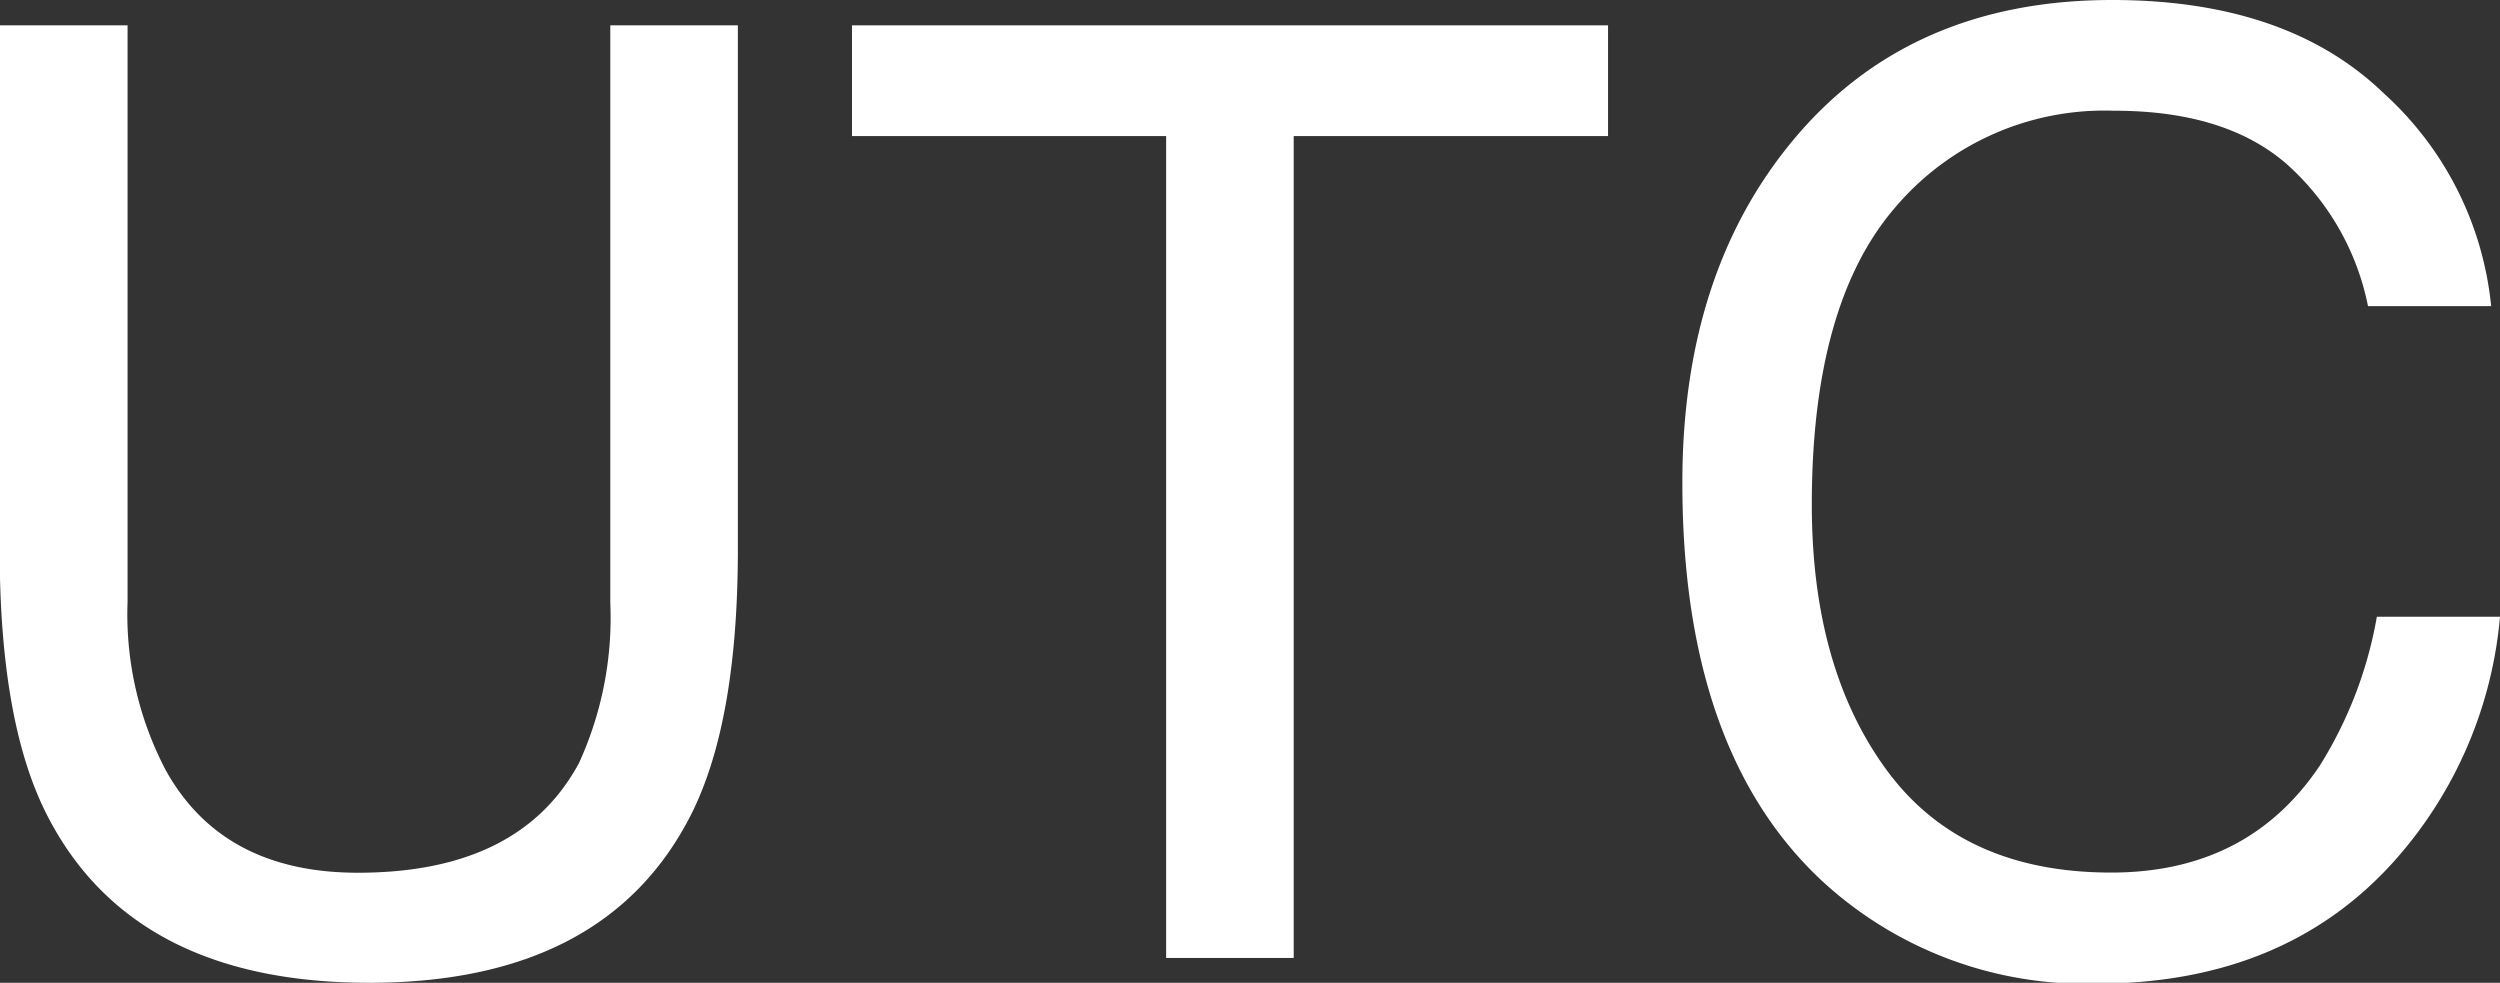 <svg xmlns="http://www.w3.org/2000/svg" viewBox="0 0 146.98 57.78"><rect x="0" y="0" width="146.98" height="57.78" fill="#333333" stroke="none"/><defs><style>.a{fill:#fff;}</style></defs><title>utc</title><path class="a" d="M8.52,13.49V47.38a19.72,19.72,0,0,0,2.26,9.93q3.35,6,11.28,6,9.53,0,13-6.45a20.56,20.56,0,0,0,1.84-9.45V13.49h7.5v30.8q0,10.11-2.73,15.56-5,9.93-18.95,9.93T3.75,59.85Q1,54.41,1,44.29V13.49Z" transform="translate(-1.02 -12)"/><path class="a" d="M95.56,13.49V20H77.08V68.32h-7.5V20H51.11V13.49Z" transform="translate(-1.02 -12)"/><path class="a" d="M141.17,17.49A19.45,19.45,0,0,1,147.48,30h-7.24a15.16,15.16,0,0,0-4.82-8.39q-3.61-3.11-10.14-3.1a16.13,16.13,0,0,0-12.85,5.7q-4.89,5.68-4.89,17.46,0,9.63,4.42,15.63t13.18,6q8.07,0,12.28-6.31a24.39,24.39,0,0,0,3.34-8.73H148a24.79,24.79,0,0,1-6.35,14.51q-6.45,7.07-17.41,7.06A22.82,22.82,0,0,1,108.37,64q-8.45-7.65-8.44-23.64,0-12.14,6.34-19.91Q113.14,12,125.2,12,135.49,12,141.17,17.49Z" transform="translate(-1.02 -12)"/></svg>